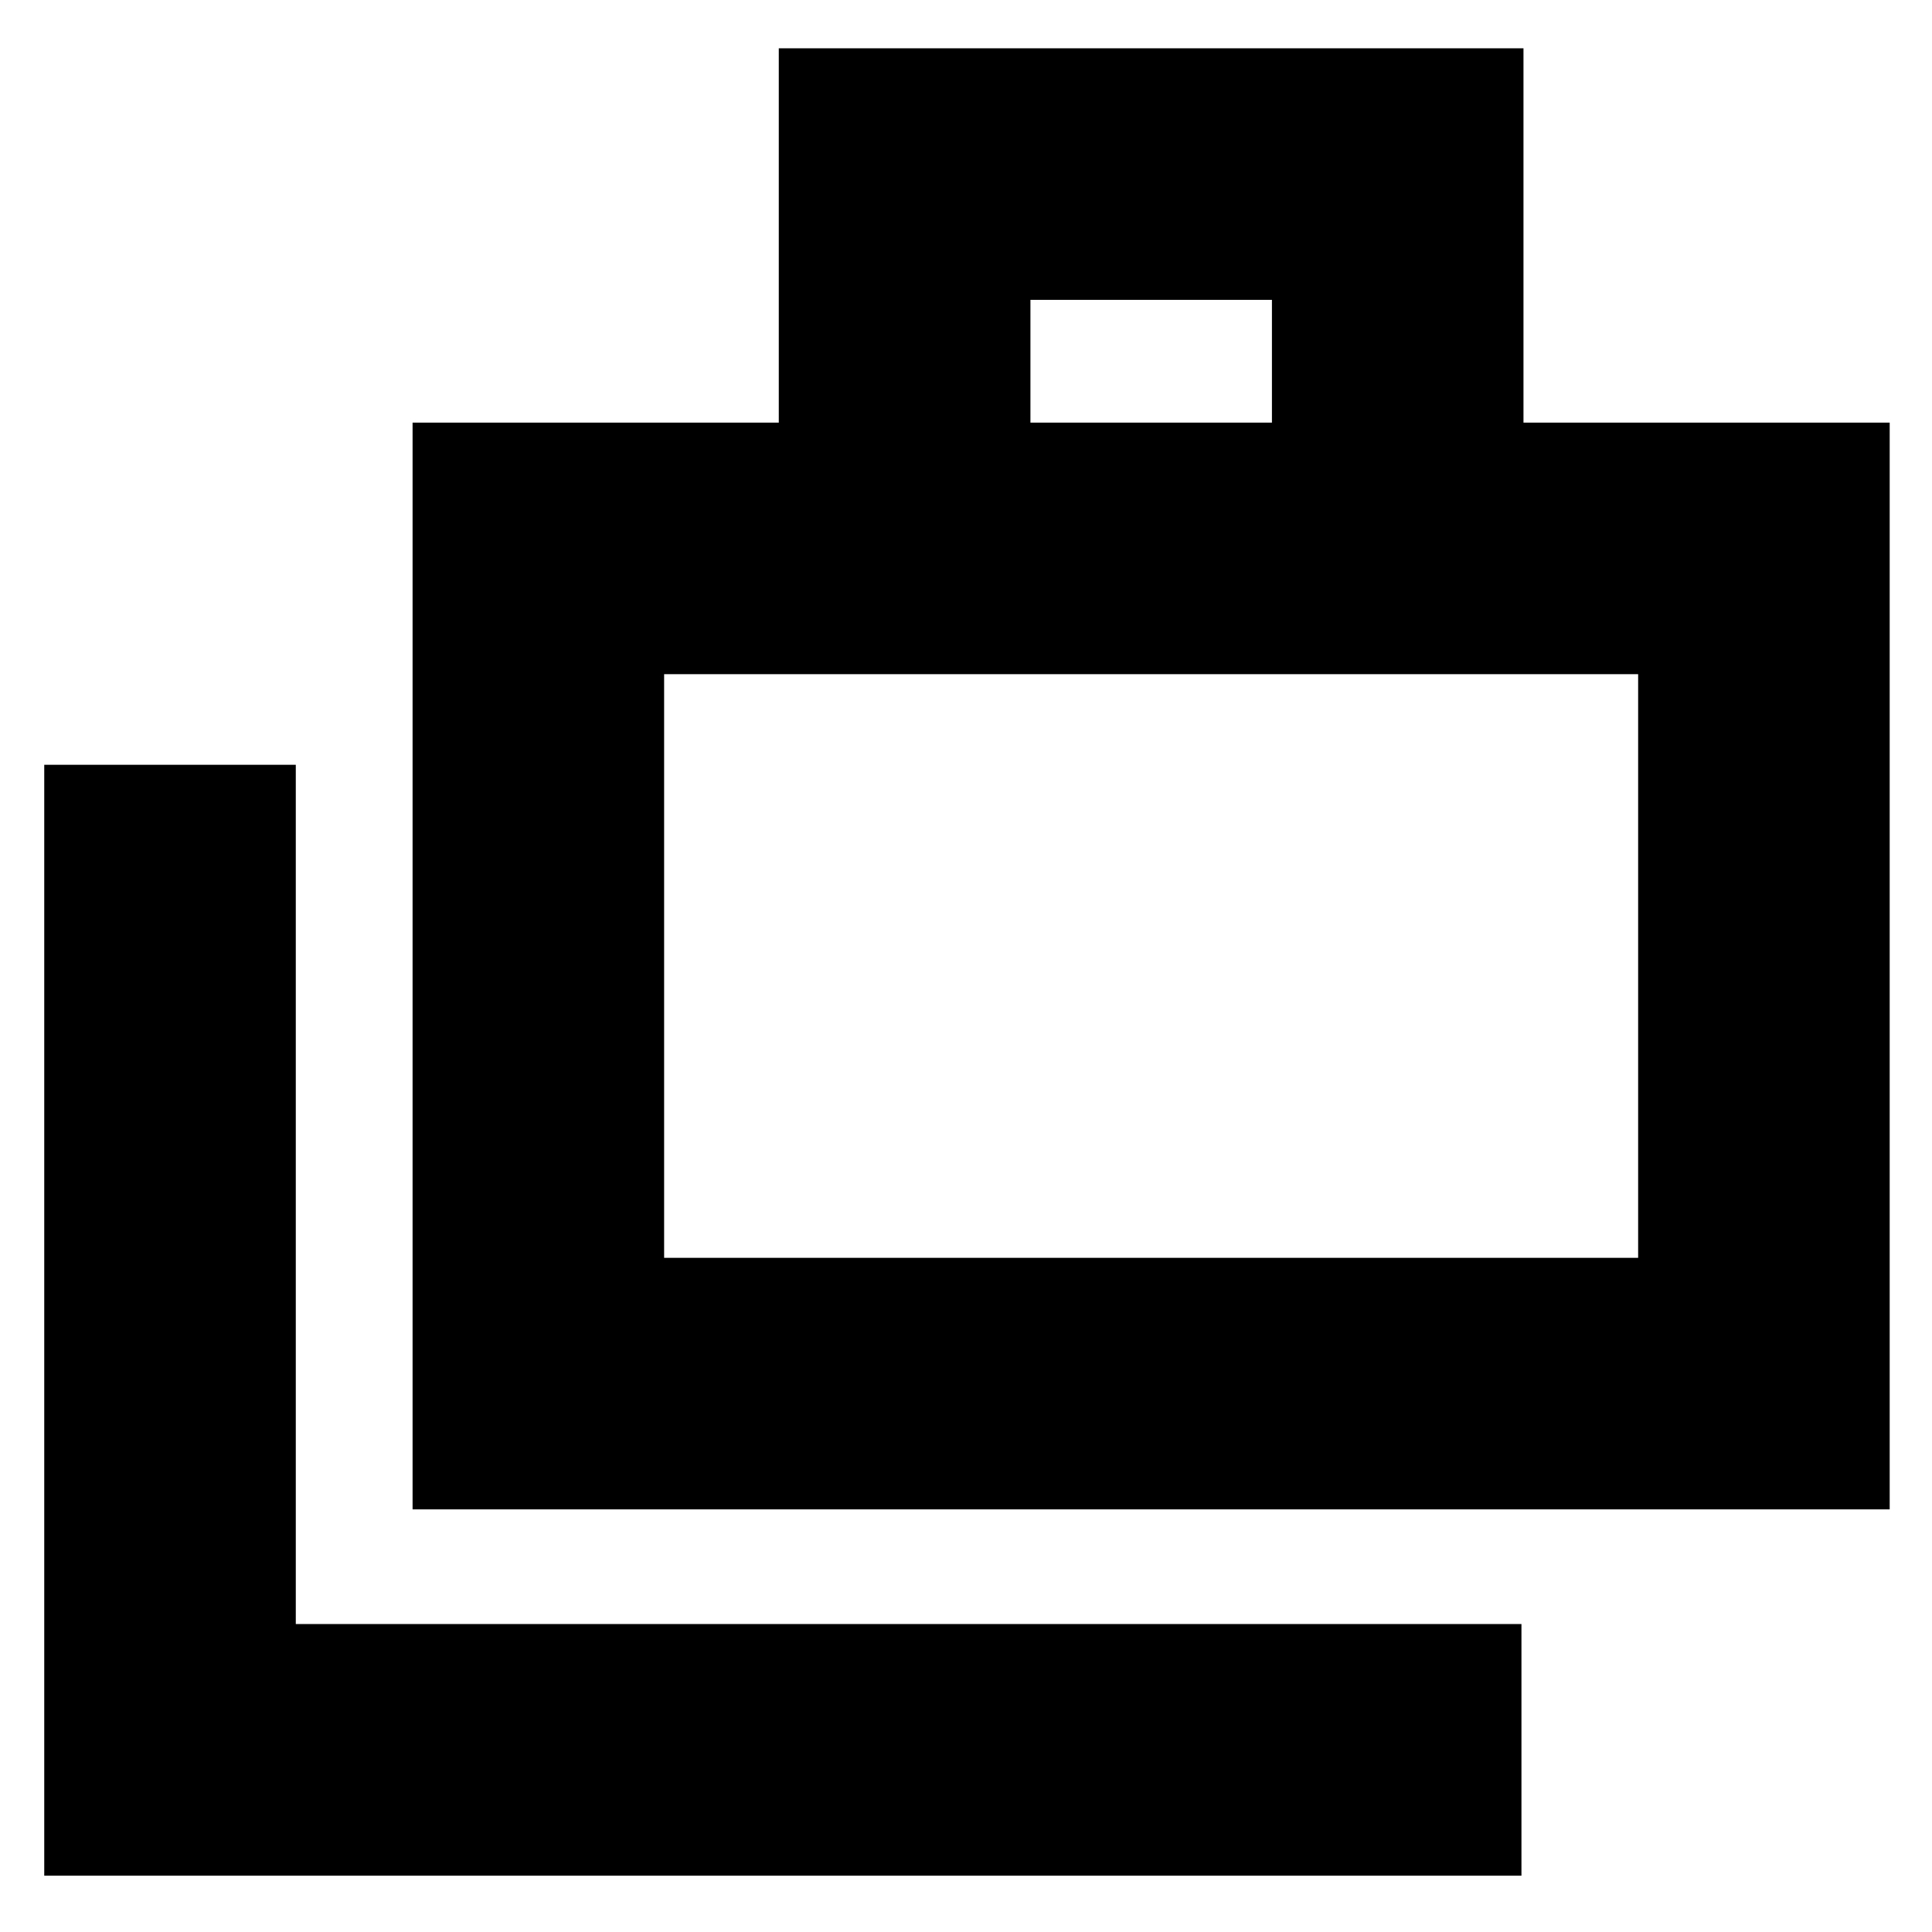<svg xmlns="http://www.w3.org/2000/svg" height="20" width="20"><path d="M.458 19.417v-11.5h2.604v8.895H15.75v2.605Zm3.813-3.792V4.375h3.791V.5h7.709v3.875h3.791v11.25Zm6.396-11.25h2.5V3.104h-2.5Zm-3.792 8.646h10.083V6.979H6.875Zm0-6.042v6.042Z"/></svg>
